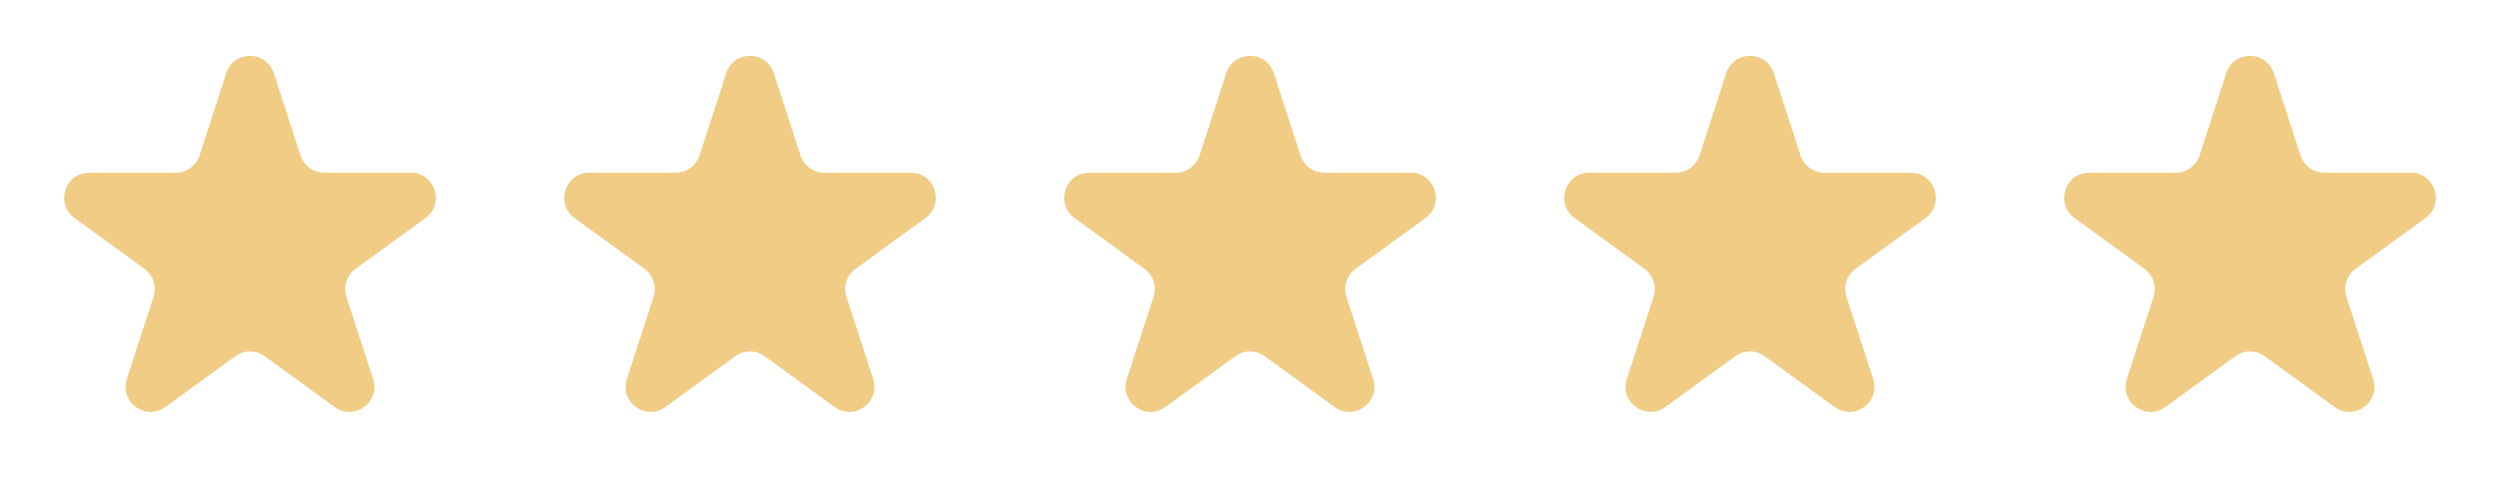 <svg width="70" height="14" viewBox="0 0 70 14" fill="none" xmlns="http://www.w3.org/2000/svg">
<path d="M6.334 2.049C6.544 1.404 7.456 1.404 7.666 2.049L8.415 4.353C8.46 4.494 8.549 4.616 8.669 4.703C8.788 4.789 8.932 4.836 9.08 4.836H11.503C12.181 4.836 12.463 5.704 11.915 6.103L9.955 7.527C9.835 7.614 9.746 7.736 9.7 7.877C9.654 8.018 9.654 8.169 9.7 8.31L10.449 10.614C10.659 11.259 9.92 11.796 9.371 11.397L7.411 9.973C7.291 9.886 7.147 9.839 7 9.839C6.852 9.839 6.708 9.886 6.588 9.973L4.628 11.397C4.079 11.796 3.342 11.259 3.551 10.614L4.3 8.31C4.346 8.169 4.346 8.018 4.3 7.877C4.254 7.736 4.165 7.614 4.045 7.527L2.086 6.104C1.538 5.705 1.82 4.837 2.497 4.837H4.92C5.068 4.837 5.212 4.79 5.331 4.704C5.451 4.617 5.54 4.495 5.586 4.354L6.335 2.05L6.334 2.049Z" fill="#F0CC84"/>
<path d="M20.334 2.049C20.544 1.404 21.456 1.404 21.666 2.049L22.415 4.353C22.46 4.494 22.549 4.616 22.669 4.703C22.788 4.789 22.932 4.836 23.08 4.836H25.503C26.181 4.836 26.463 5.704 25.915 6.103L23.955 7.527C23.835 7.614 23.746 7.736 23.7 7.877C23.654 8.018 23.654 8.169 23.7 8.31L24.449 10.614C24.659 11.259 23.92 11.796 23.371 11.397L21.411 9.973C21.291 9.886 21.147 9.839 21 9.839C20.852 9.839 20.708 9.886 20.588 9.973L18.628 11.397C18.079 11.796 17.342 11.259 17.551 10.614L18.3 8.31C18.346 8.169 18.346 8.018 18.3 7.877C18.254 7.736 18.165 7.614 18.045 7.527L16.086 6.104C15.538 5.705 15.82 4.837 16.497 4.837H18.92C19.068 4.837 19.212 4.79 19.331 4.704C19.451 4.617 19.54 4.495 19.586 4.354L20.335 2.05L20.334 2.049Z" fill="#F0CC84"/>
<path d="M34.334 2.049C34.544 1.404 35.456 1.404 35.666 2.049L36.415 4.353C36.46 4.494 36.549 4.616 36.669 4.703C36.788 4.789 36.932 4.836 37.08 4.836H39.503C40.181 4.836 40.463 5.704 39.915 6.103L37.955 7.527C37.835 7.614 37.746 7.736 37.7 7.877C37.654 8.018 37.654 8.169 37.7 8.31L38.449 10.614C38.659 11.259 37.92 11.796 37.371 11.397L35.411 9.973C35.291 9.886 35.147 9.839 34.999 9.839C34.852 9.839 34.708 9.886 34.588 9.973L32.628 11.397C32.08 11.796 31.342 11.259 31.551 10.614L32.3 8.31C32.346 8.169 32.346 8.018 32.3 7.877C32.254 7.736 32.165 7.614 32.045 7.527L30.086 6.104C29.538 5.705 29.82 4.837 30.497 4.837H32.92C33.068 4.837 33.212 4.79 33.331 4.704C33.451 4.617 33.54 4.495 33.586 4.354L34.335 2.05L34.334 2.049Z" fill="#F0CC84"/>
<path d="M48.334 2.049C48.544 1.404 49.456 1.404 49.666 2.049L50.415 4.353C50.46 4.494 50.549 4.616 50.669 4.703C50.788 4.789 50.932 4.836 51.08 4.836H53.503C54.181 4.836 54.463 5.704 53.915 6.103L51.955 7.527C51.835 7.614 51.746 7.736 51.7 7.877C51.654 8.018 51.654 8.169 51.7 8.31L52.449 10.614C52.659 11.259 51.92 11.796 51.371 11.397L49.411 9.973C49.291 9.886 49.147 9.839 48.999 9.839C48.852 9.839 48.708 9.886 48.588 9.973L46.628 11.397C46.08 11.796 45.342 11.259 45.551 10.614L46.3 8.31C46.346 8.169 46.346 8.018 46.3 7.877C46.254 7.736 46.165 7.614 46.045 7.527L44.086 6.104C43.538 5.705 43.82 4.837 44.498 4.837H46.92C47.068 4.837 47.212 4.79 47.331 4.704C47.451 4.617 47.54 4.495 47.586 4.354L48.335 2.05L48.334 2.049Z" fill="#F0CC84"/>
<path d="M62.334 2.049C62.544 1.404 63.456 1.404 63.666 2.049L64.415 4.353C64.46 4.494 64.549 4.616 64.669 4.703C64.788 4.789 64.932 4.836 65.08 4.836H67.503C68.181 4.836 68.463 5.704 67.915 6.103L65.955 7.527C65.835 7.614 65.746 7.736 65.7 7.877C65.654 8.018 65.654 8.169 65.7 8.31L66.449 10.614C66.659 11.259 65.92 11.796 65.371 11.397L63.411 9.973C63.291 9.886 63.147 9.839 62.999 9.839C62.852 9.839 62.708 9.886 62.588 9.973L60.628 11.397C60.08 11.796 59.342 11.259 59.551 10.614L60.3 8.31C60.346 8.169 60.346 8.018 60.3 7.877C60.254 7.736 60.165 7.614 60.045 7.527L58.086 6.104C57.538 5.705 57.82 4.837 58.498 4.837H60.92C61.068 4.837 61.212 4.79 61.331 4.704C61.451 4.617 61.54 4.495 61.586 4.354L62.335 2.05L62.334 2.049Z" fill="#F0CC84"/>
</svg>
